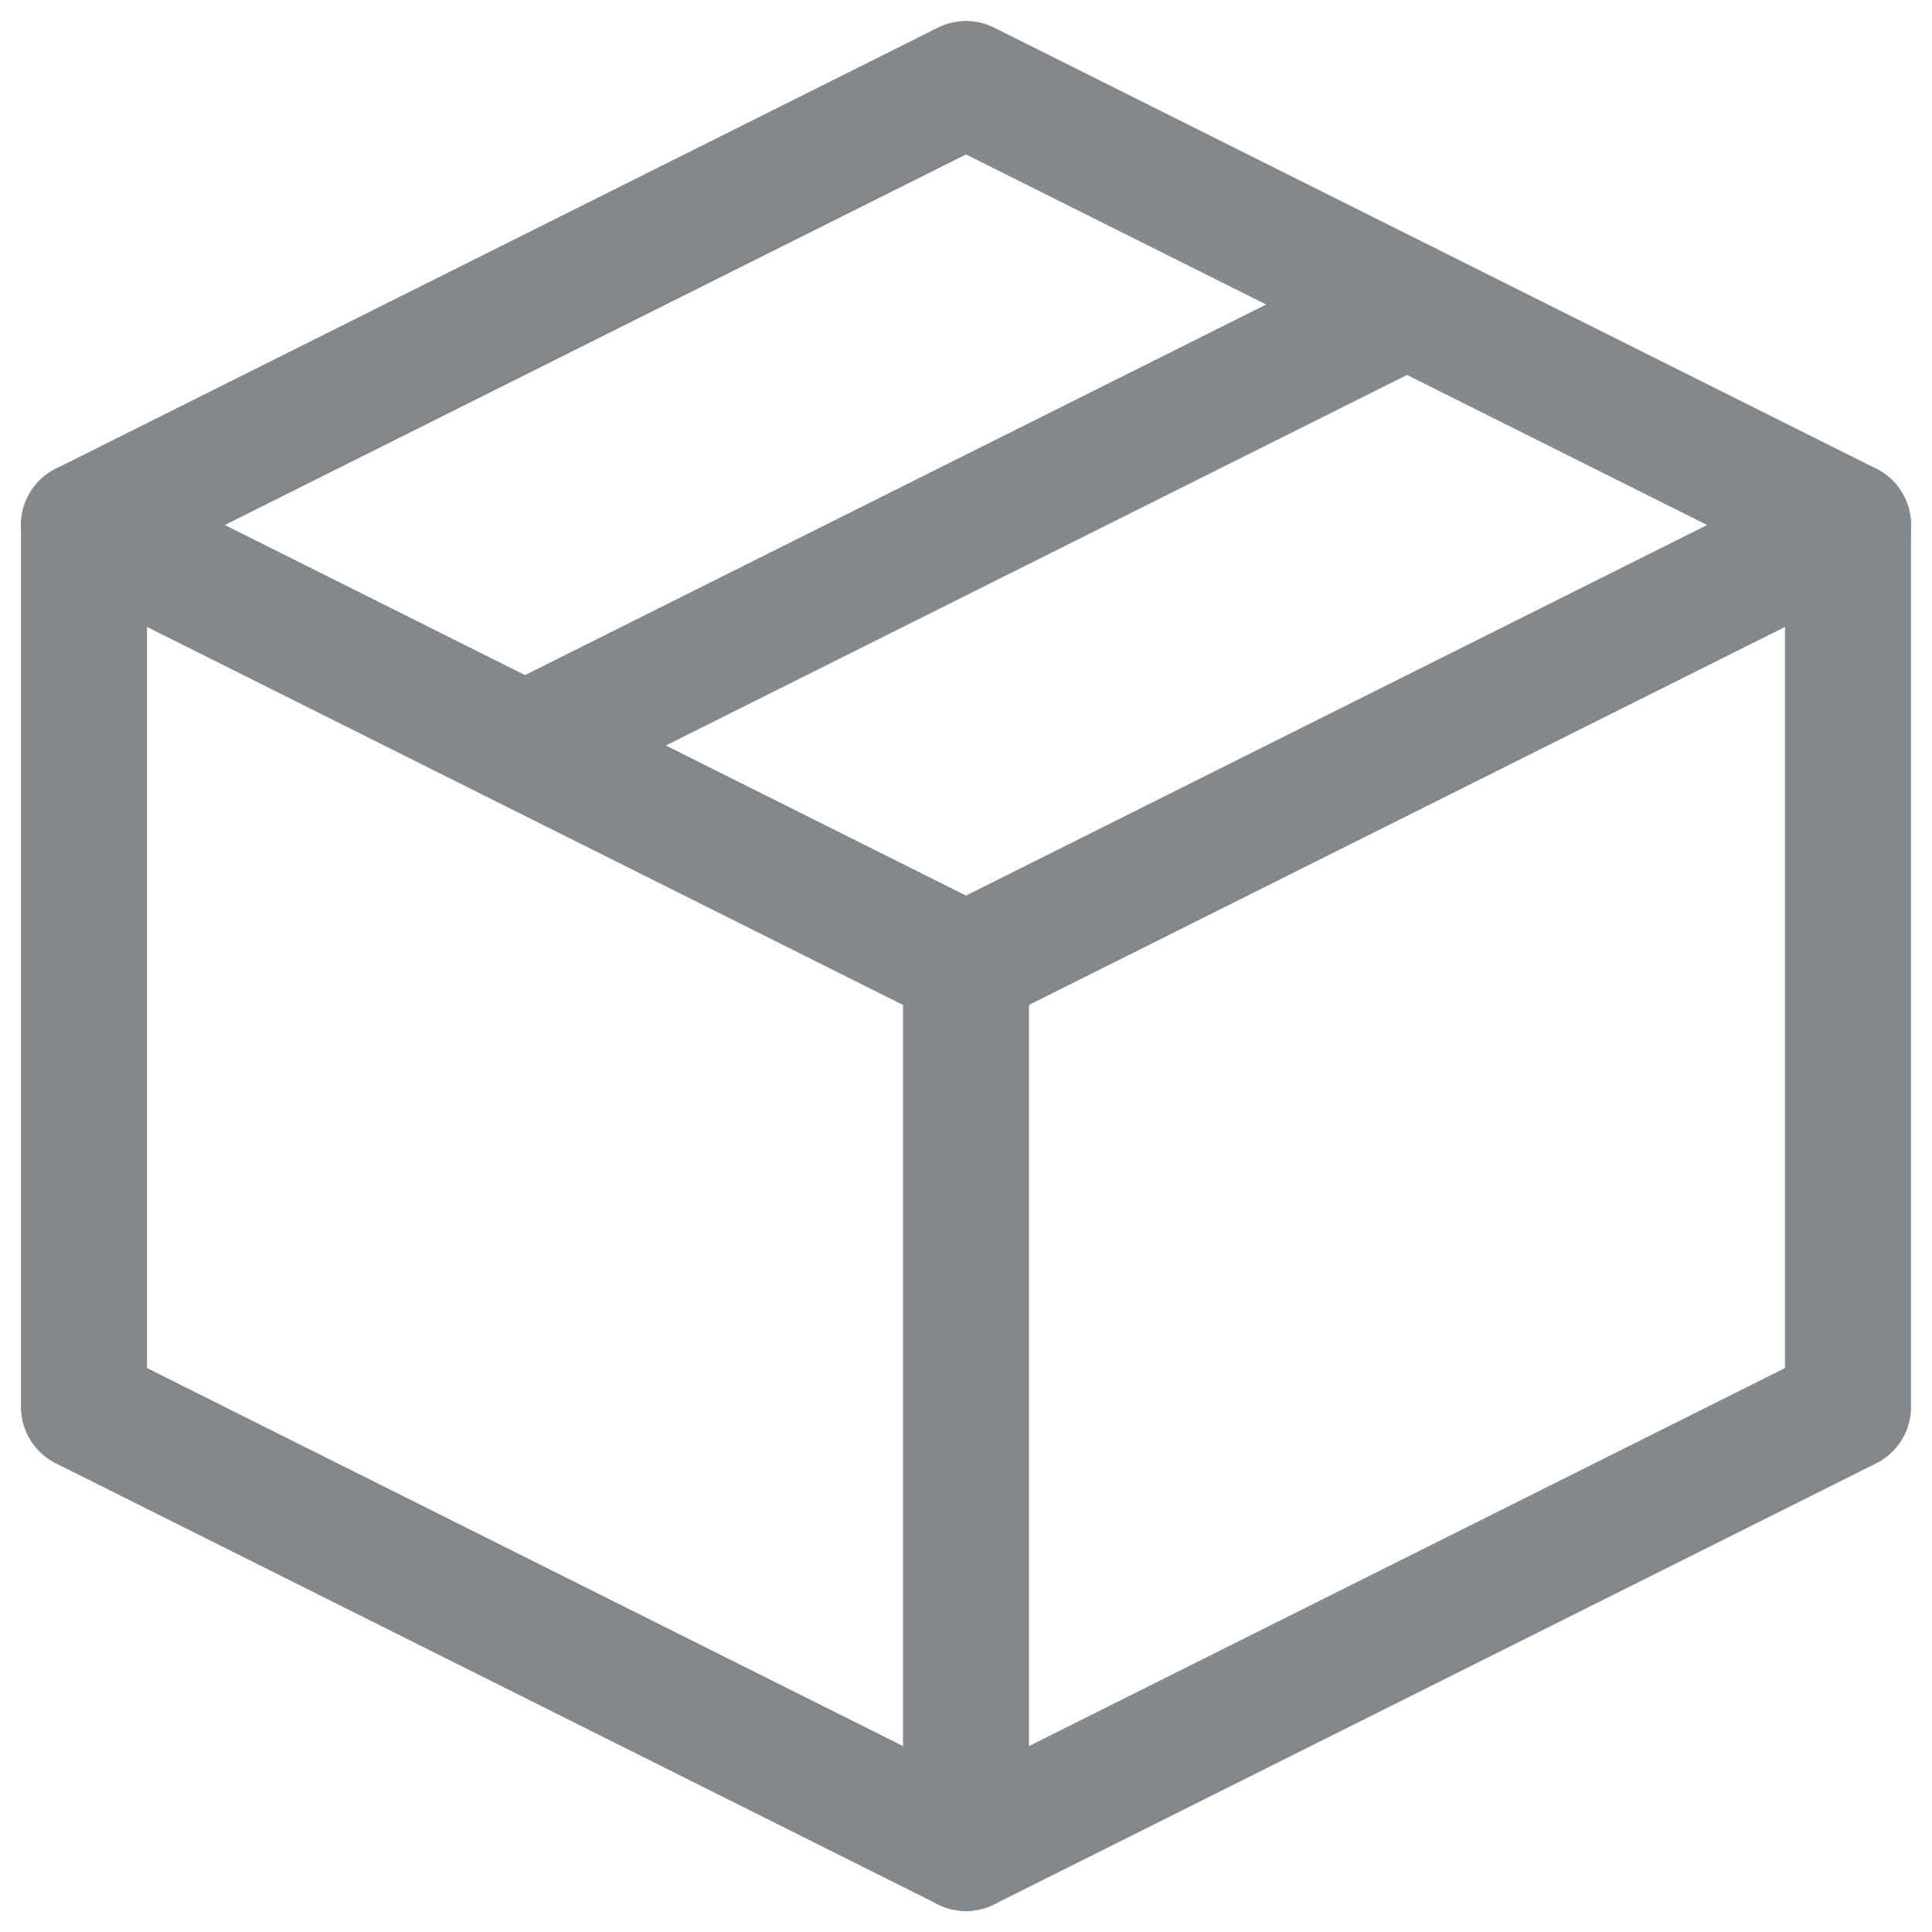 <svg width="23" height="23" viewBox="0 0 23 23" fill="none" xmlns="http://www.w3.org/2000/svg">
<path d="M22 6.25L11.5 1L1 6.25V16.75L11.5 22L22 16.75V6.25Z" stroke="#82888C" stroke-width="1.5" stroke-linejoin="round"/>
<path d="M1 6.25L11.5 11.5M11.5 22V11.5M22 6.25L11.5 11.5M16.75 3.625L6.25 8.875" stroke="#82888C" stroke-width="1.5" stroke-linecap="round" stroke-linejoin="round"/>
</svg>
